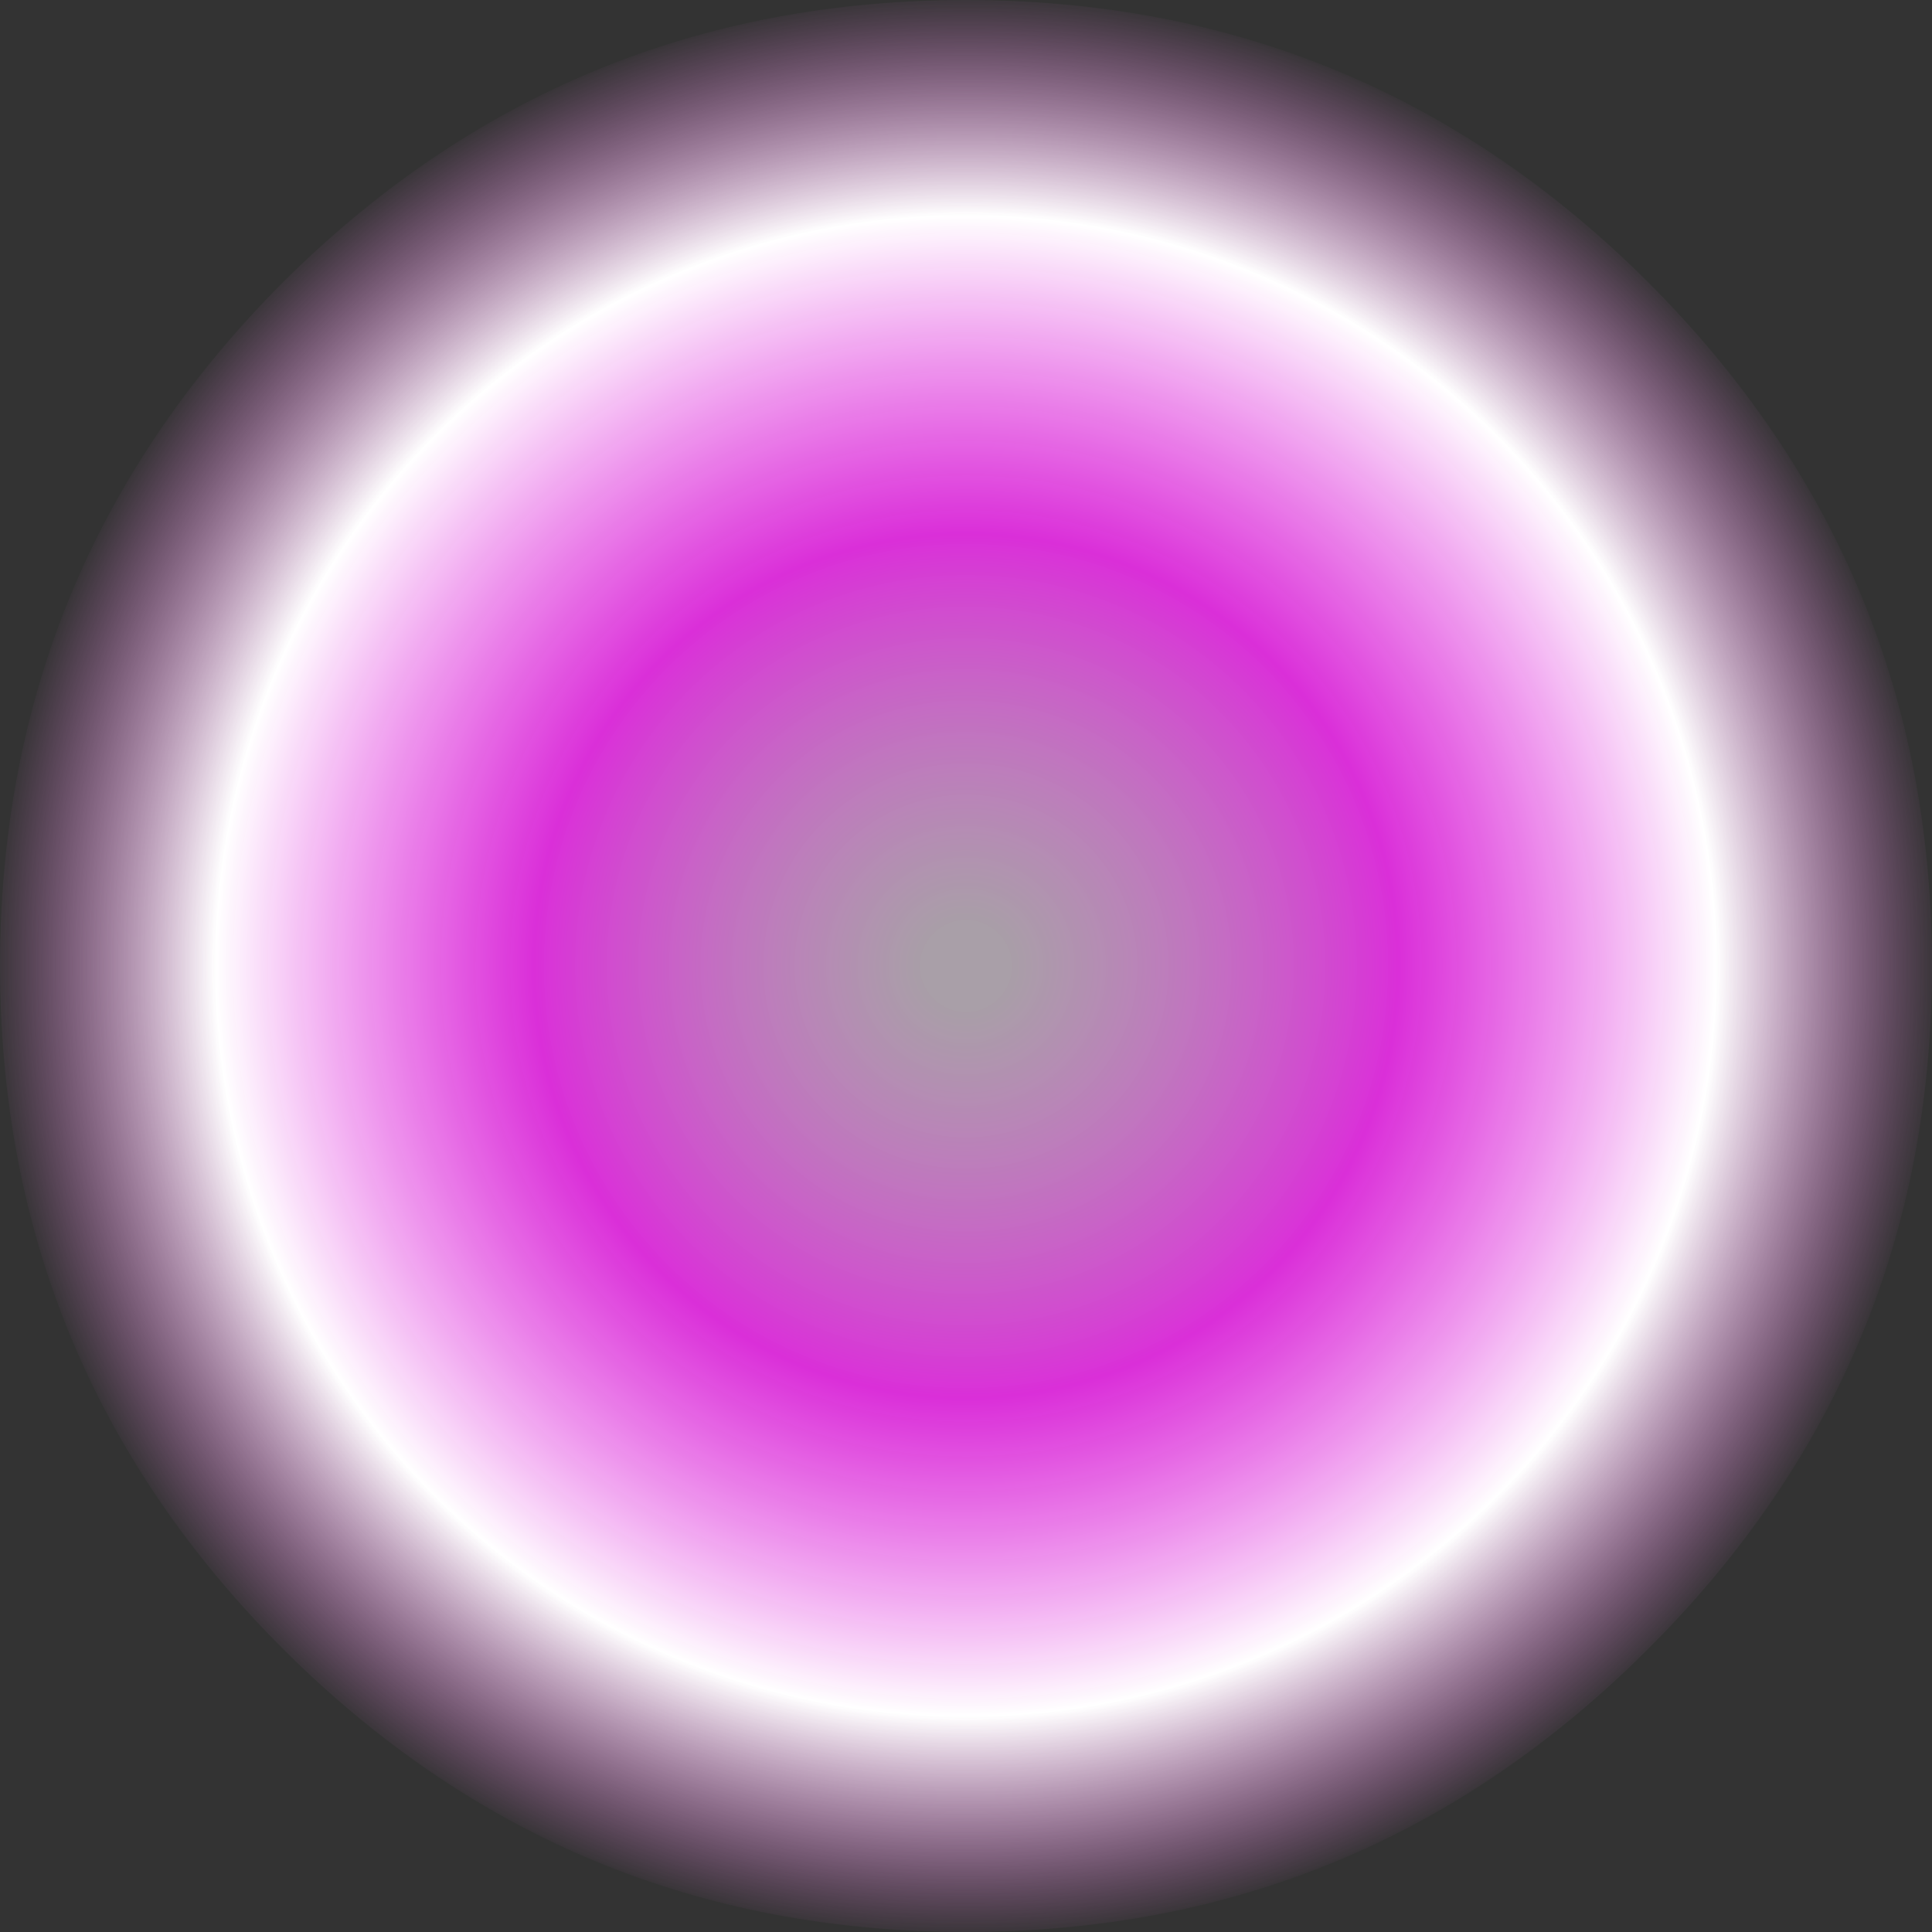 <?xml version="1.0" encoding="UTF-8" standalone="no"?>
<svg xmlns:xlink="http://www.w3.org/1999/xlink" height="108.7px" width="108.7px" xmlns="http://www.w3.org/2000/svg">
  <rect width="100%" height="100%" fill="#333333" stroke="none"/>
  <g transform="matrix(1.0, 0.0, 0.0, 1.0, 54.35, 54.35)">
    <path d="M54.35 0.0 Q54.35 22.5 38.4 38.4 22.5 54.35 0.0 54.35 -22.5 54.35 -38.45 38.4 -54.35 22.5 -54.35 0.0 -54.35 -22.5 -38.45 -38.45 -22.5 -54.35 0.0 -54.35 22.5 -54.35 38.4 -38.45 54.35 -22.5 54.35 0.0" fill="url(#gradient0)" fill-rule="evenodd" stroke="none"/>
  </g>
  <defs>
    <radialGradient cx="0" cy="0" gradientTransform="matrix(0.067, 0.0, 0.0, 0.067, 0.0, 0.0)" gradientUnits="userSpaceOnUse" id="gradient0" r="819.2" spreadMethod="pad">
      <stop offset="0.043" stop-color="#ffeefd" stop-opacity="0.576"/>
      <stop offset="0.443" stop-color="#ff2efd" stop-opacity="0.82"/>
      <stop offset="0.769" stop-color="#ffffff"/>
      <stop offset="1.0" stop-color="#ff80f6" stop-opacity="0.0"/>
    </radialGradient>
  </defs>
</svg>
